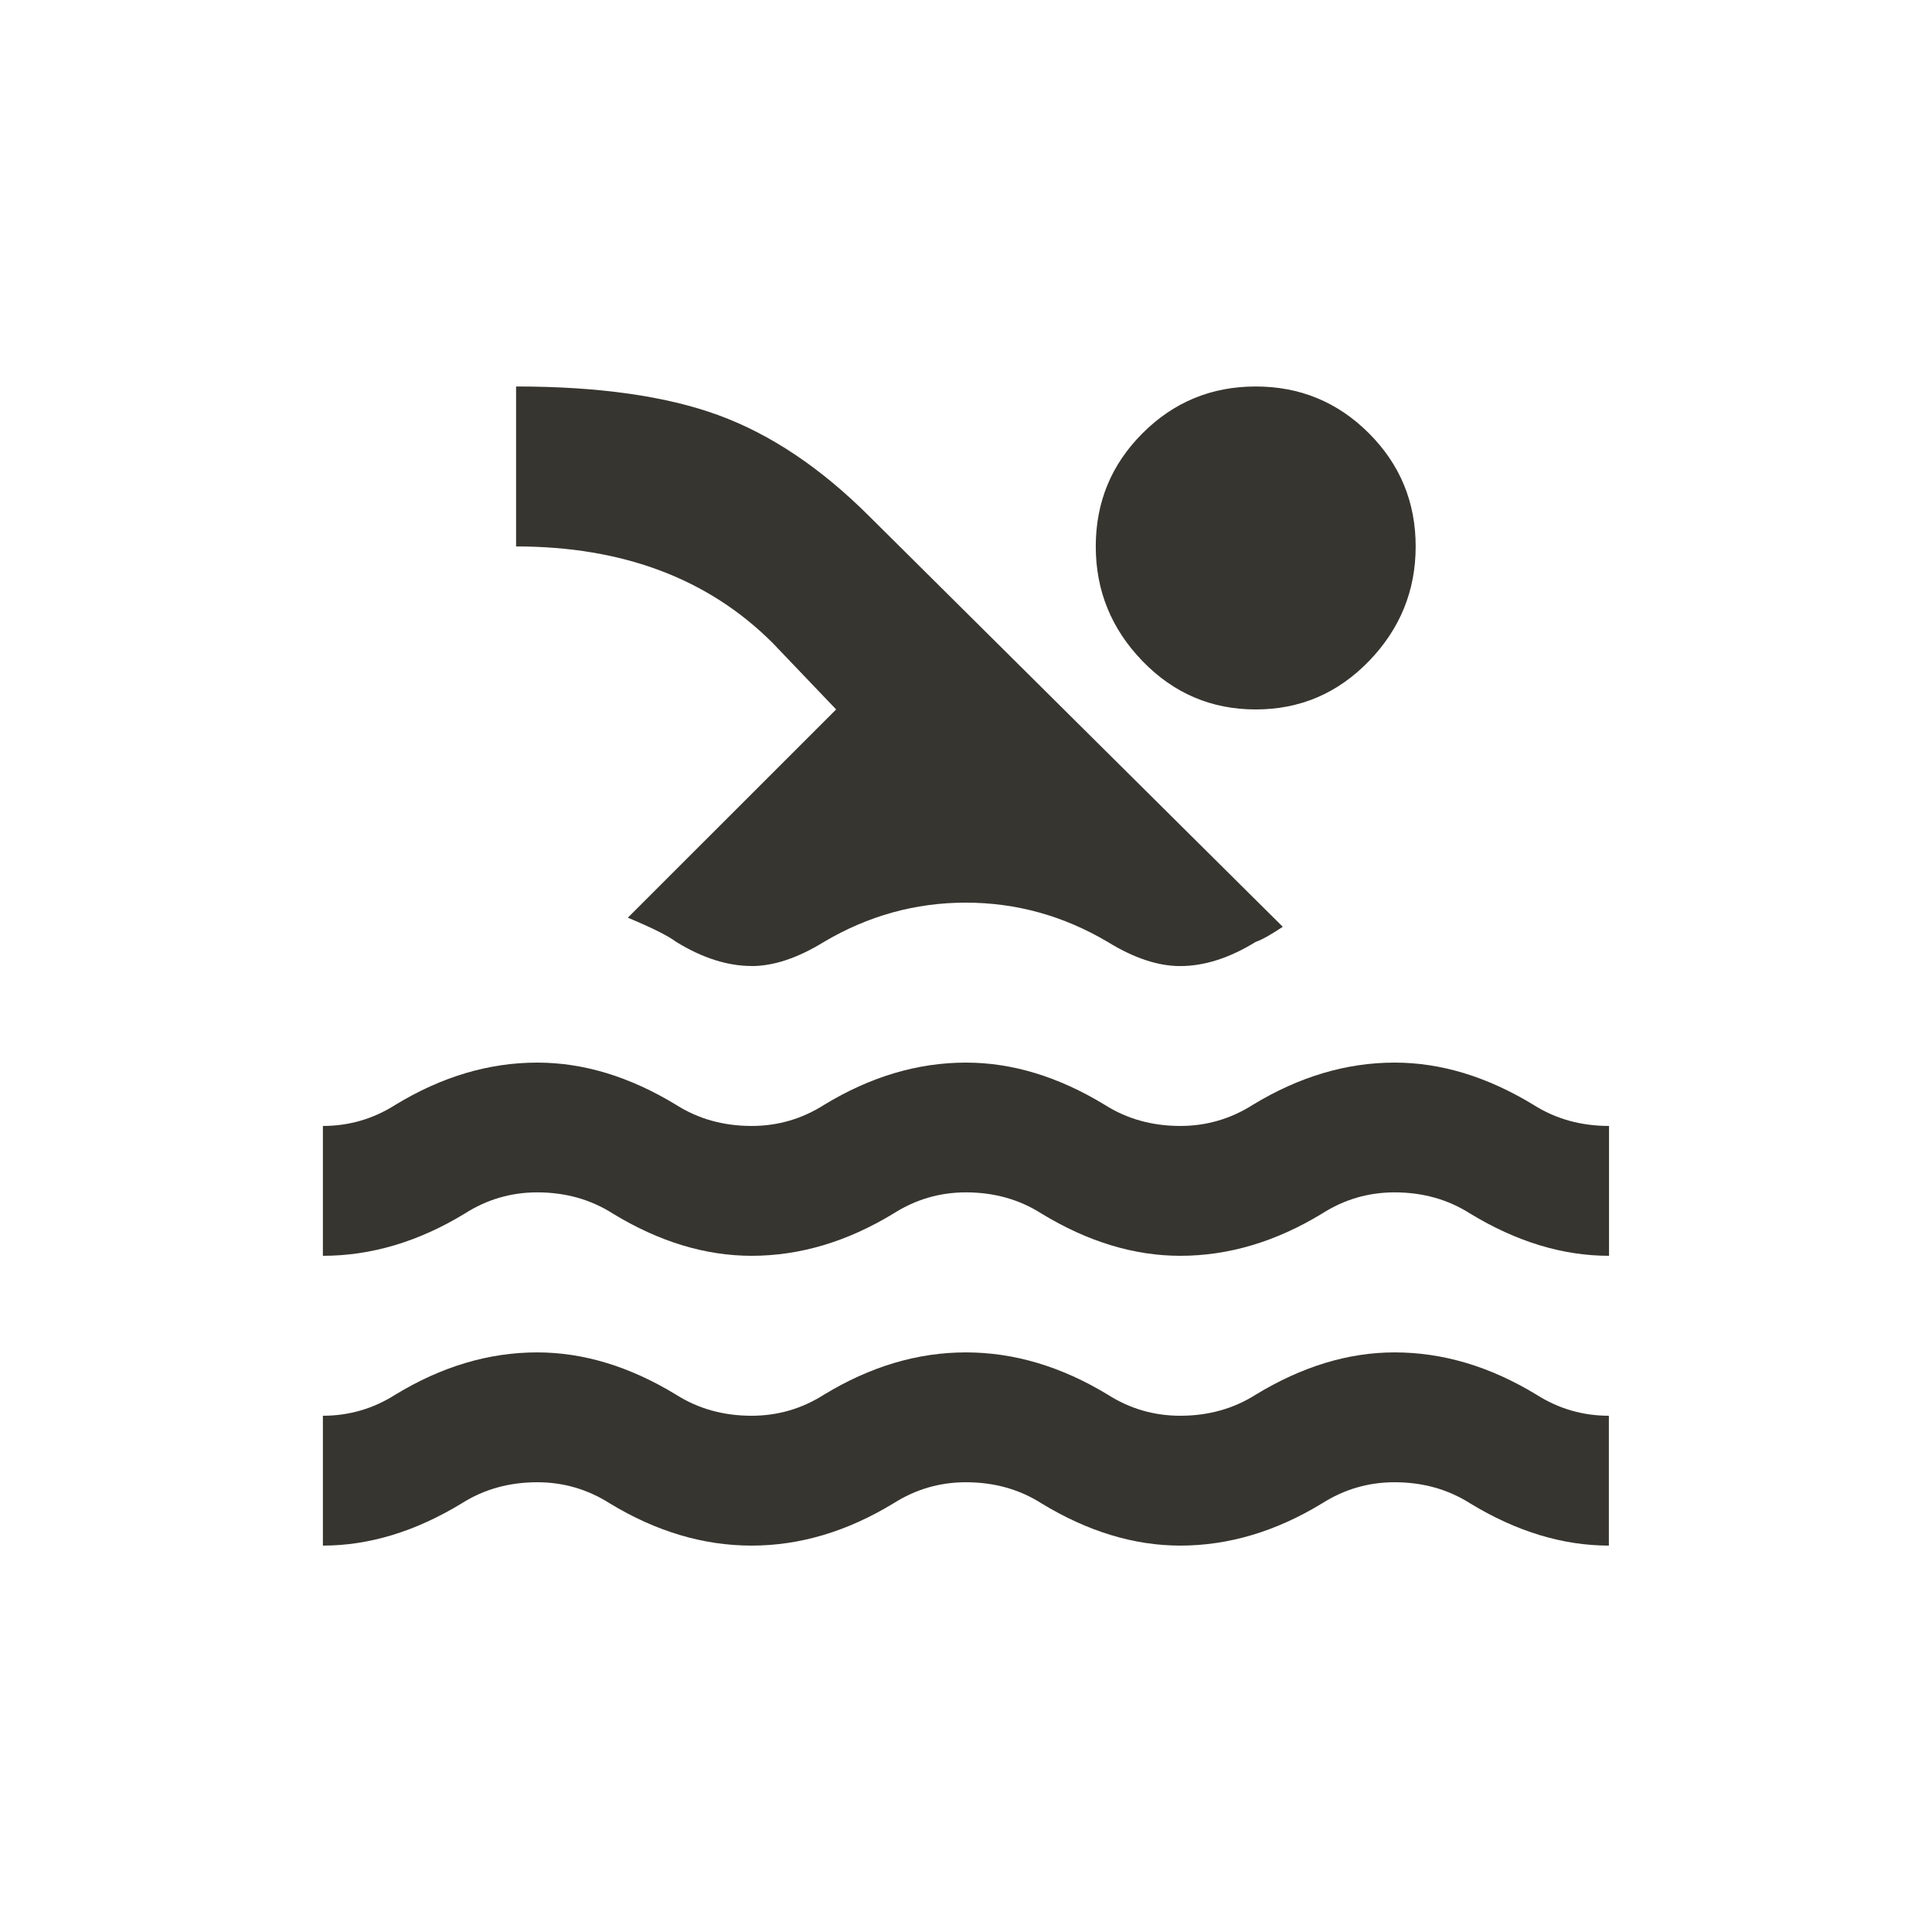 <!-- Generated by IcoMoon.io -->
<svg version="1.1" xmlns="http://www.w3.org/2000/svg" width="24" height="24" viewBox="0 0 24 24">
<title>pool</title>
<path fill="#37352f" d="M13.612 6.788q0-0.825 0.581-1.406t1.406-0.581 1.406 0.581 0.581 1.406-0.581 1.425-1.406 0.6-1.406-0.6-0.581-1.425zM9.337 12q-0.45 0-0.938-0.3-0.15-0.113-0.6-0.3l2.588-2.587-0.788-0.825q-1.2-1.2-3.188-1.2v-1.987q1.538 0 2.512 0.356t1.875 1.256l5.137 5.1q-0.225 0.15-0.337 0.188-0.487 0.3-0.938 0.3-0.413 0-0.9-0.3-0.825-0.488-1.763-0.488t-1.762 0.488q-0.488 0.3-0.9 0.3zM19.987 15.6q-0.862 0-1.725-0.525-0.413-0.263-0.938-0.263-0.488 0-0.9 0.263-0.862 0.525-1.762 0.525-0.862 0-1.725-0.525-0.412-0.263-0.938-0.263-0.487 0-0.9 0.263-0.863 0.525-1.762 0.525-0.863 0-1.725-0.525-0.413-0.263-0.938-0.263-0.488 0-0.9 0.263-0.862 0.525-1.763 0.525v-1.613q0.487 0 0.9-0.262 0.862-0.525 1.763-0.525 0.863 0 1.725 0.525 0.413 0.262 0.938 0.262 0.488 0 0.9-0.262 0.863-0.525 1.762-0.525 0.863 0 1.725 0.525 0.413 0.262 0.938 0.262 0.487 0 0.9-0.262 0.863-0.525 1.763-0.525 0.862 0 1.725 0.525 0.413 0.262 0.938 0.262v1.613zM19.987 19.2q-0.862 0-1.725-0.525-0.413-0.262-0.938-0.262-0.488 0-0.9 0.262-0.862 0.525-1.762 0.525-0.862 0-1.725-0.525-0.412-0.262-0.938-0.262-0.487 0-0.9 0.262-0.863 0.525-1.762 0.525t-1.763-0.525q-0.413-0.262-0.9-0.262-0.525 0-0.938 0.262-0.863 0.525-1.725 0.525v-1.613q0.487 0 0.9-0.262 0.862-0.525 1.762-0.525 0.863 0 1.725 0.525 0.413 0.262 0.938 0.262 0.488 0 0.9-0.262 0.863-0.525 1.762-0.525t1.763 0.525q0.412 0.262 0.9 0.262 0.525 0 0.938-0.262 0.863-0.525 1.725-0.525 0.9 0 1.762 0.525 0.413 0.262 0.9 0.262v1.613z"></path>
</svg>
